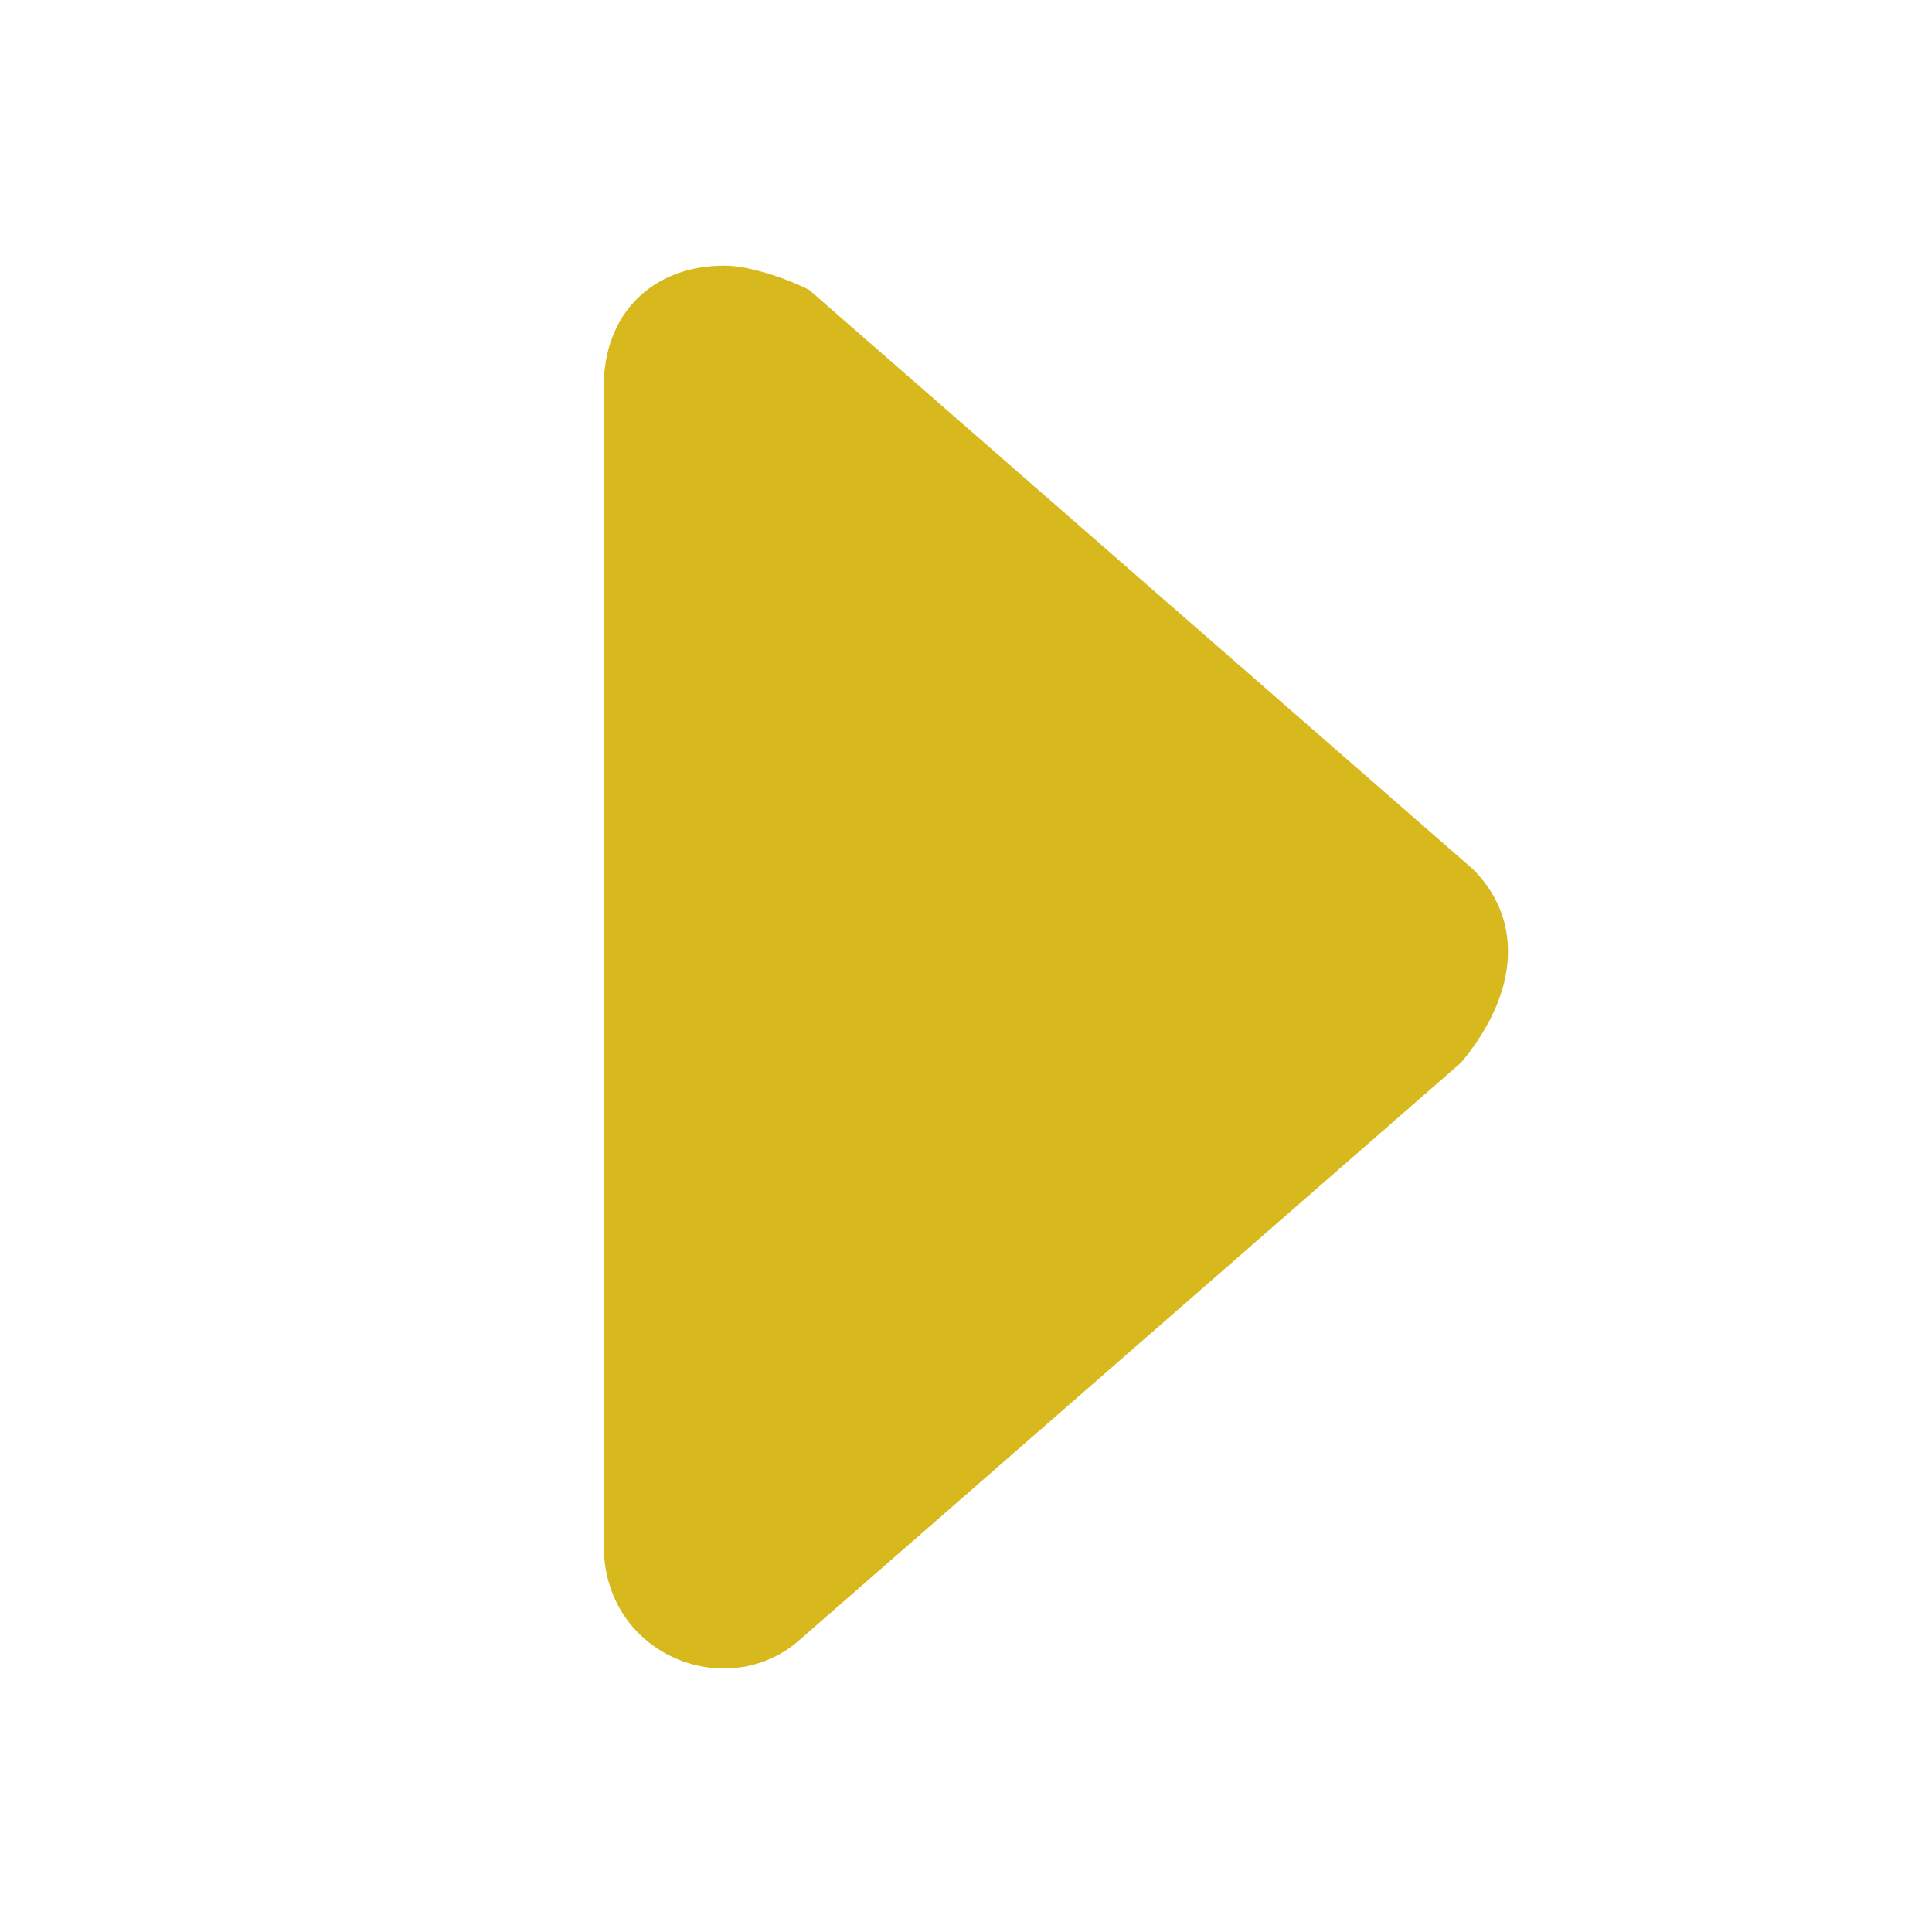 <?xml version="1.0" encoding="utf-8"?>
<!-- Generator: Adobe Illustrator 26.2.1, SVG Export Plug-In . SVG Version: 6.00 Build 0)  -->
<svg version="1.1" id="Layer_1" xmlns="http://www.w3.org/2000/svg" xmlns:xlink="http://www.w3.org/1999/xlink" x="0px" y="0px"
	 viewBox="0 0 16 16" style="enable-background:new 0 0 16 16;" xml:space="preserve">
<style type="text/css">
	.st0{fill:#D7B81D;}
</style>
<path class="st0" d="M12.1,8.8l-5.5,4.8C6,14.1,5,13.7,5,12.8V3.2c0-0.6,0.4-1,1-1c0.2,0,0.5,0.1,0.7,0.2l5.5,4.8
	C12.6,7.6,12.6,8.2,12.1,8.8C12.2,8.7,12.2,8.7,12.1,8.8L12.1,8.8z"/>
</svg>
